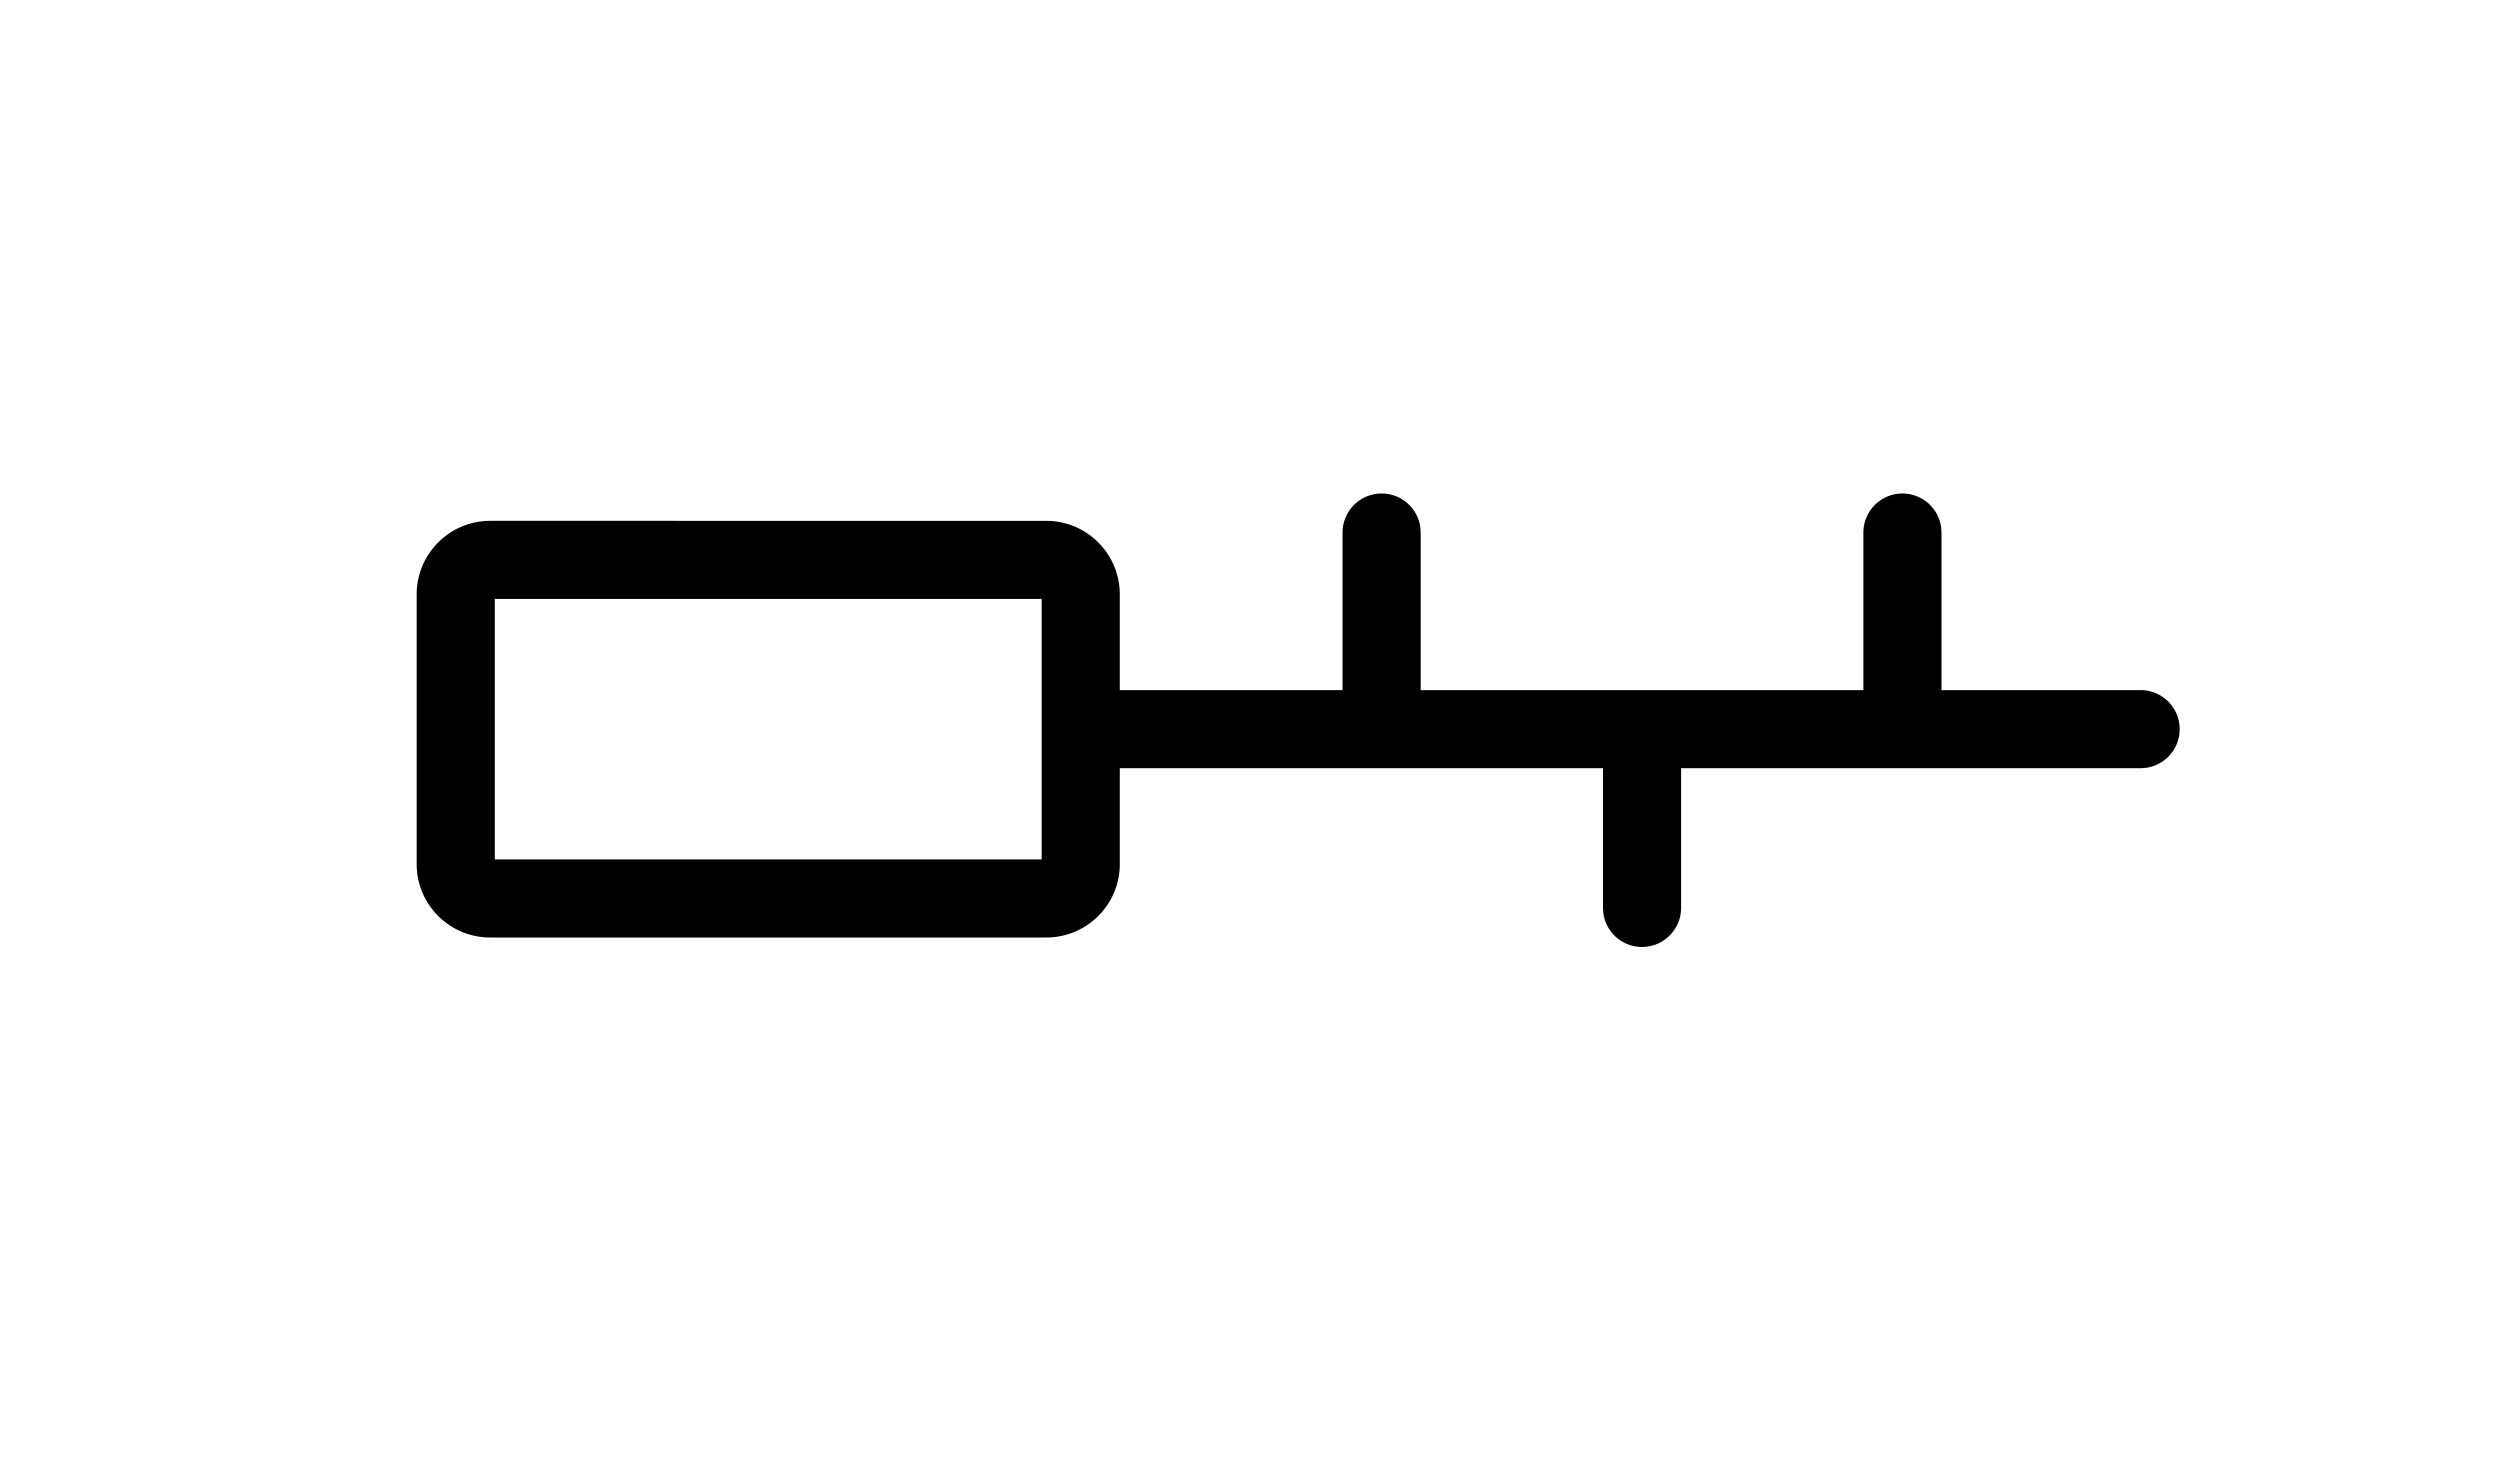 <svg width="48" height="28" viewBox="0 0 48 28" version="1.1" xmlns="http://www.w3.org/2000/svg"><g stroke="none" stroke-width="1" fill="none" fill-rule="evenodd"><path d="M0 0h48v28H0z"/><path d="M27.27 10.123a.75.75 0 0 0-1.493.102v3.025H21.5v-1.837c0-.78-.633-1.413-1.413-1.413H9.413C8.633 10 8 10.633 8 11.413v5.177c0 .78.633 1.41 1.413 1.41h10.674c.78 0 1.413-.63 1.413-1.41v-1.84h9.277v2.682l.007.102a.75.75 0 0 0 1.493-.102V14.75H41.1l.102-.007a.75.75 0 0 0-.102-1.493h-3.823v-3.025l-.007-.102a.75.75 0 0 0-1.493.102v3.025h-8.5v-3.025l-.007-.102ZM20 11.5v5H9.5v-5H20Z" fill="#000"/></g></svg>